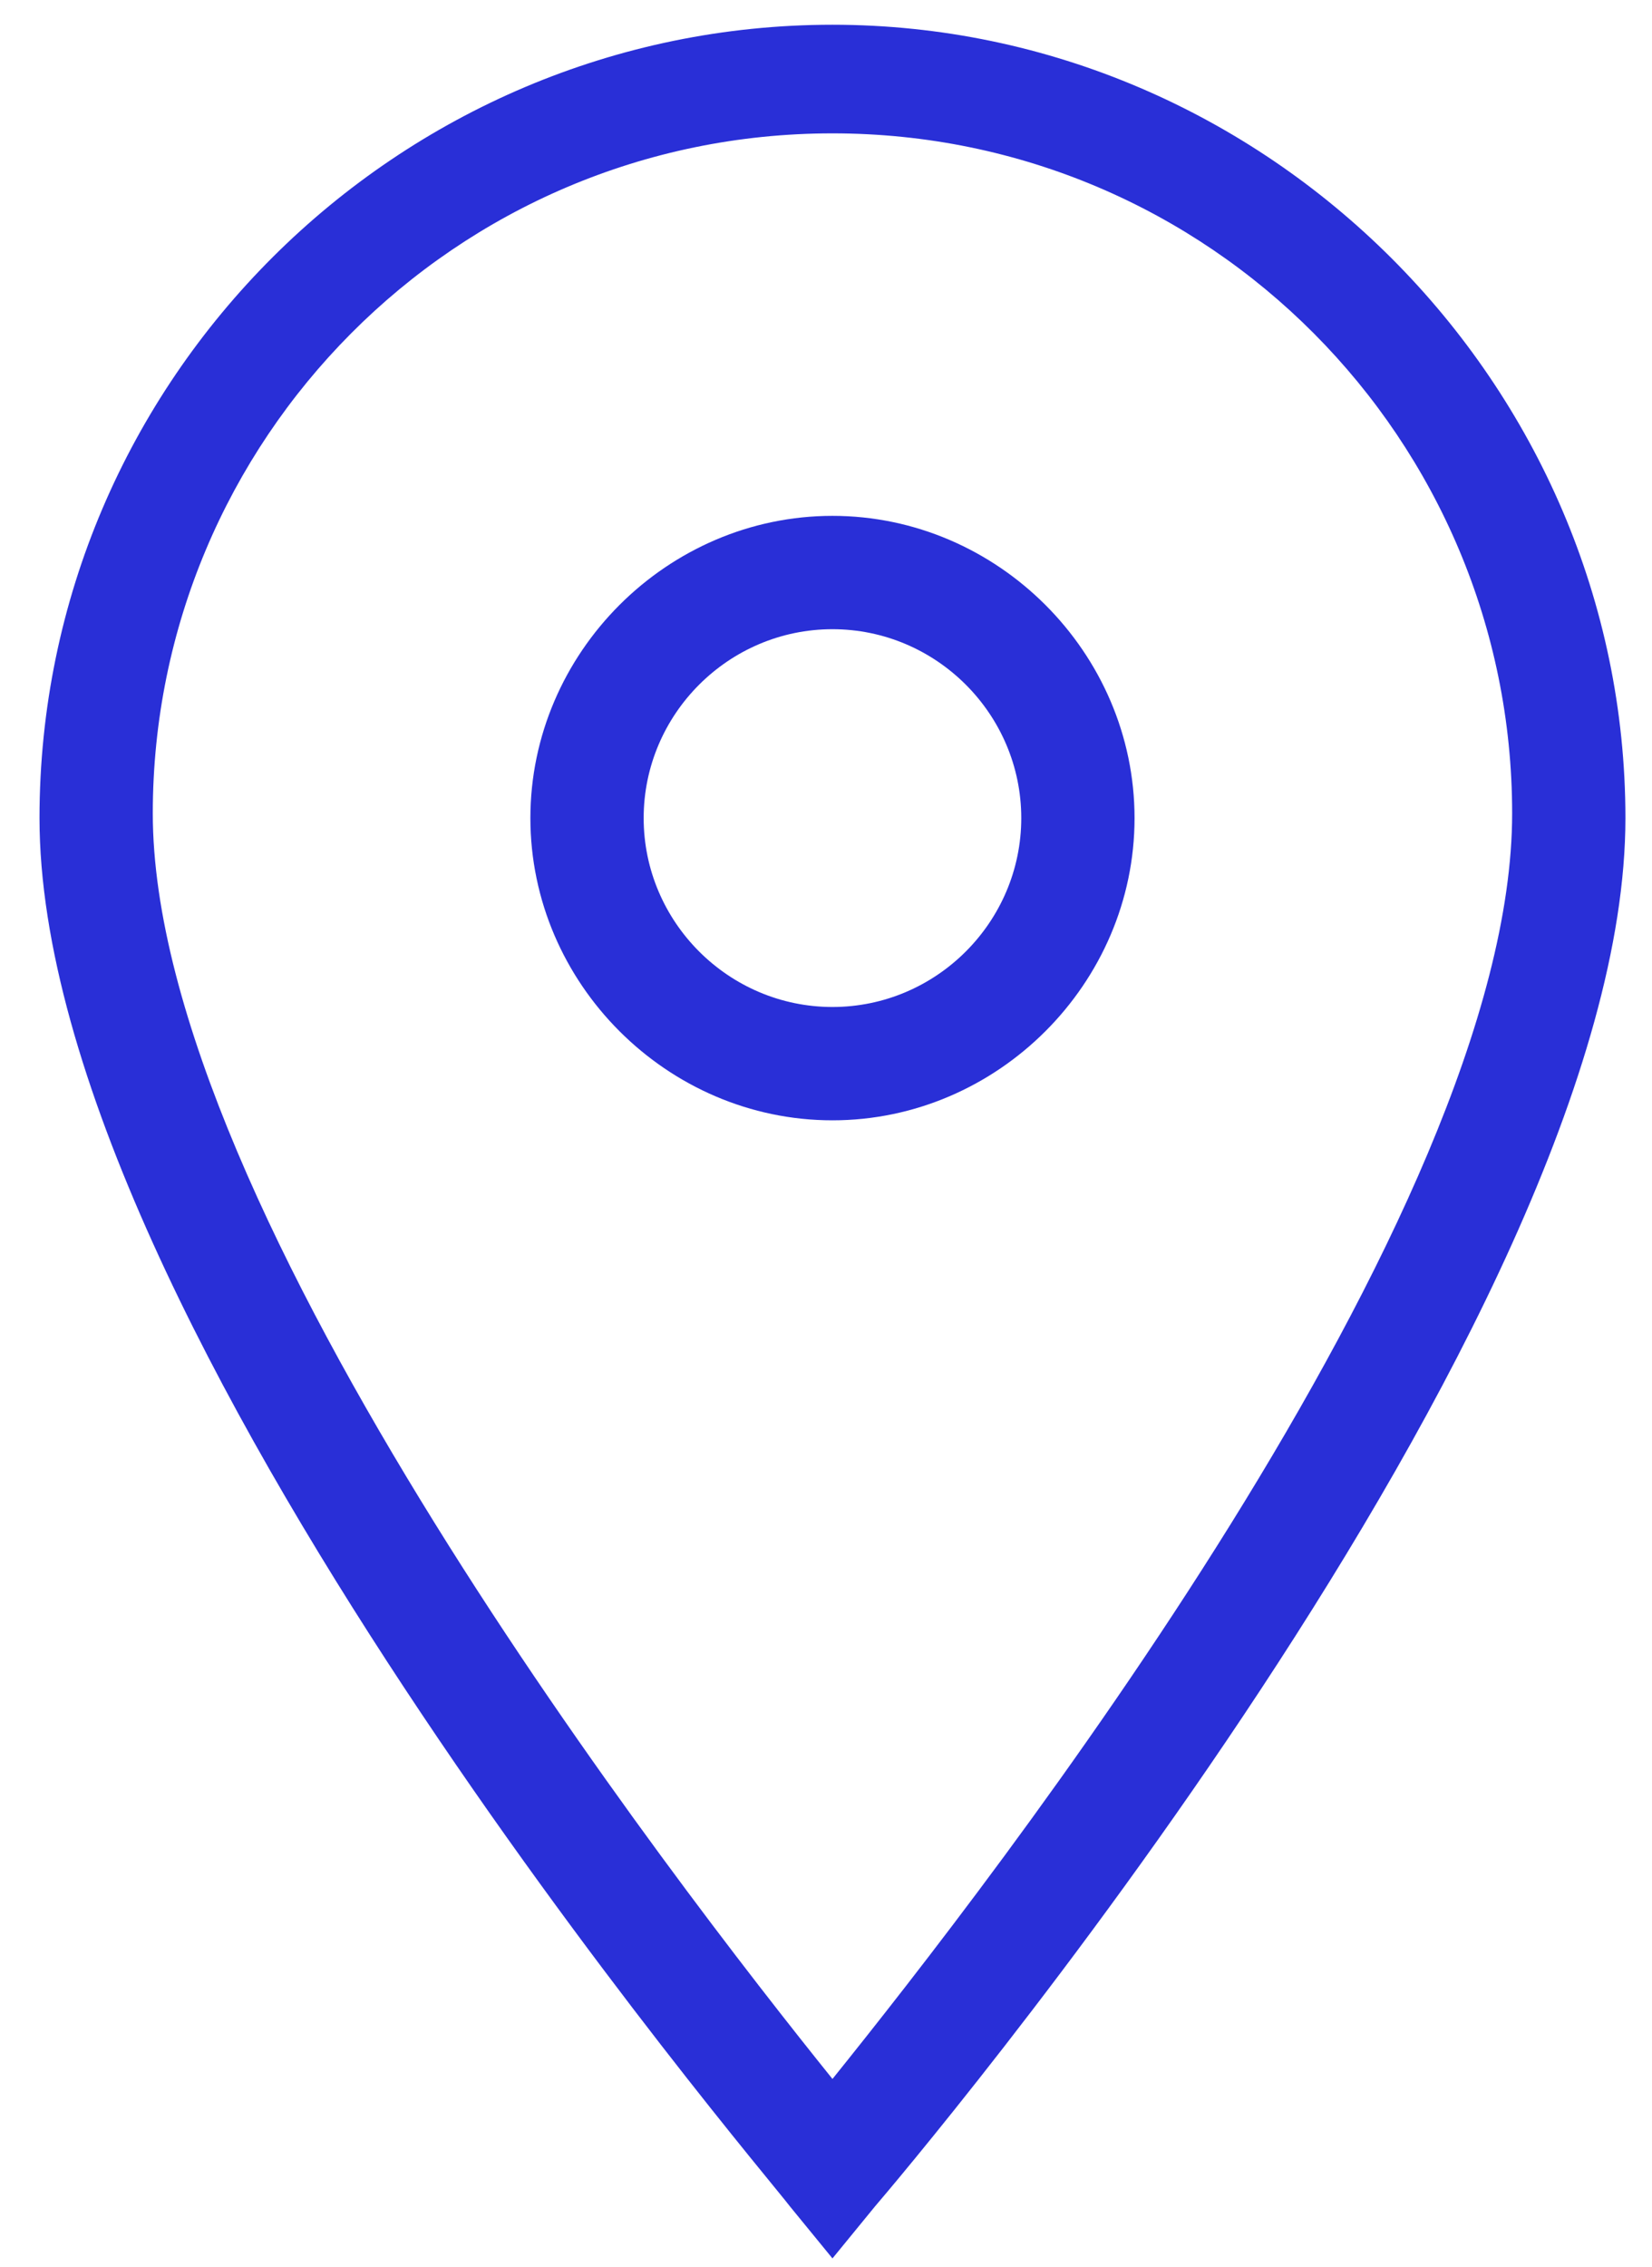 <svg width="35" height="48" xmlns="http://www.w3.org/2000/svg">

 <g>
  <title>background</title>
  <rect fill="none" id="canvas_background" height="50" width="37" y="-1" x="-1"/>
 </g>
 <g>
  <title>Layer 1</title>
  <path fill="#292fd7" id="Fill-55" d="m17.637,47.824l-0.9,-1.1c-0.6,-0.8 -15.9,-18.7 -15.9,-29.4c0,-9.3 7.6,-16.8 16.8,-16.8s16.8,7.6 16.8,16.8c0,10.7 -15.3,28.7 -15.9,29.4l-0.9,1.1l0,0zm0,-45c-8,0 -14.4,6.5 -14.4,14.4c0,8.4 11.1,22.7 14.4,26.8c3.3,-4.1 14.4,-18.3 14.4,-26.8c0,-7.9 -6.4,-14.4 -14.4,-14.4l0,0z" class="st0"/>
  <path fill="#292fd7" id="Fill-56" d="m17.637,23.724c-3.5,0 -6.4,-2.9 -6.4,-6.4s2.9,-6.4 6.4,-6.4s6.4,2.9 6.4,6.4s-2.9,6.4 -6.4,6.4l0,0zm0,-10.4c-2.2,0 -4,1.8 -4,4s1.8,4 4,4c2.2,0 4,-1.8 4,-4s-1.8,-4 -4,-4l0,0z" class="st0"/>
 </g>
</svg>